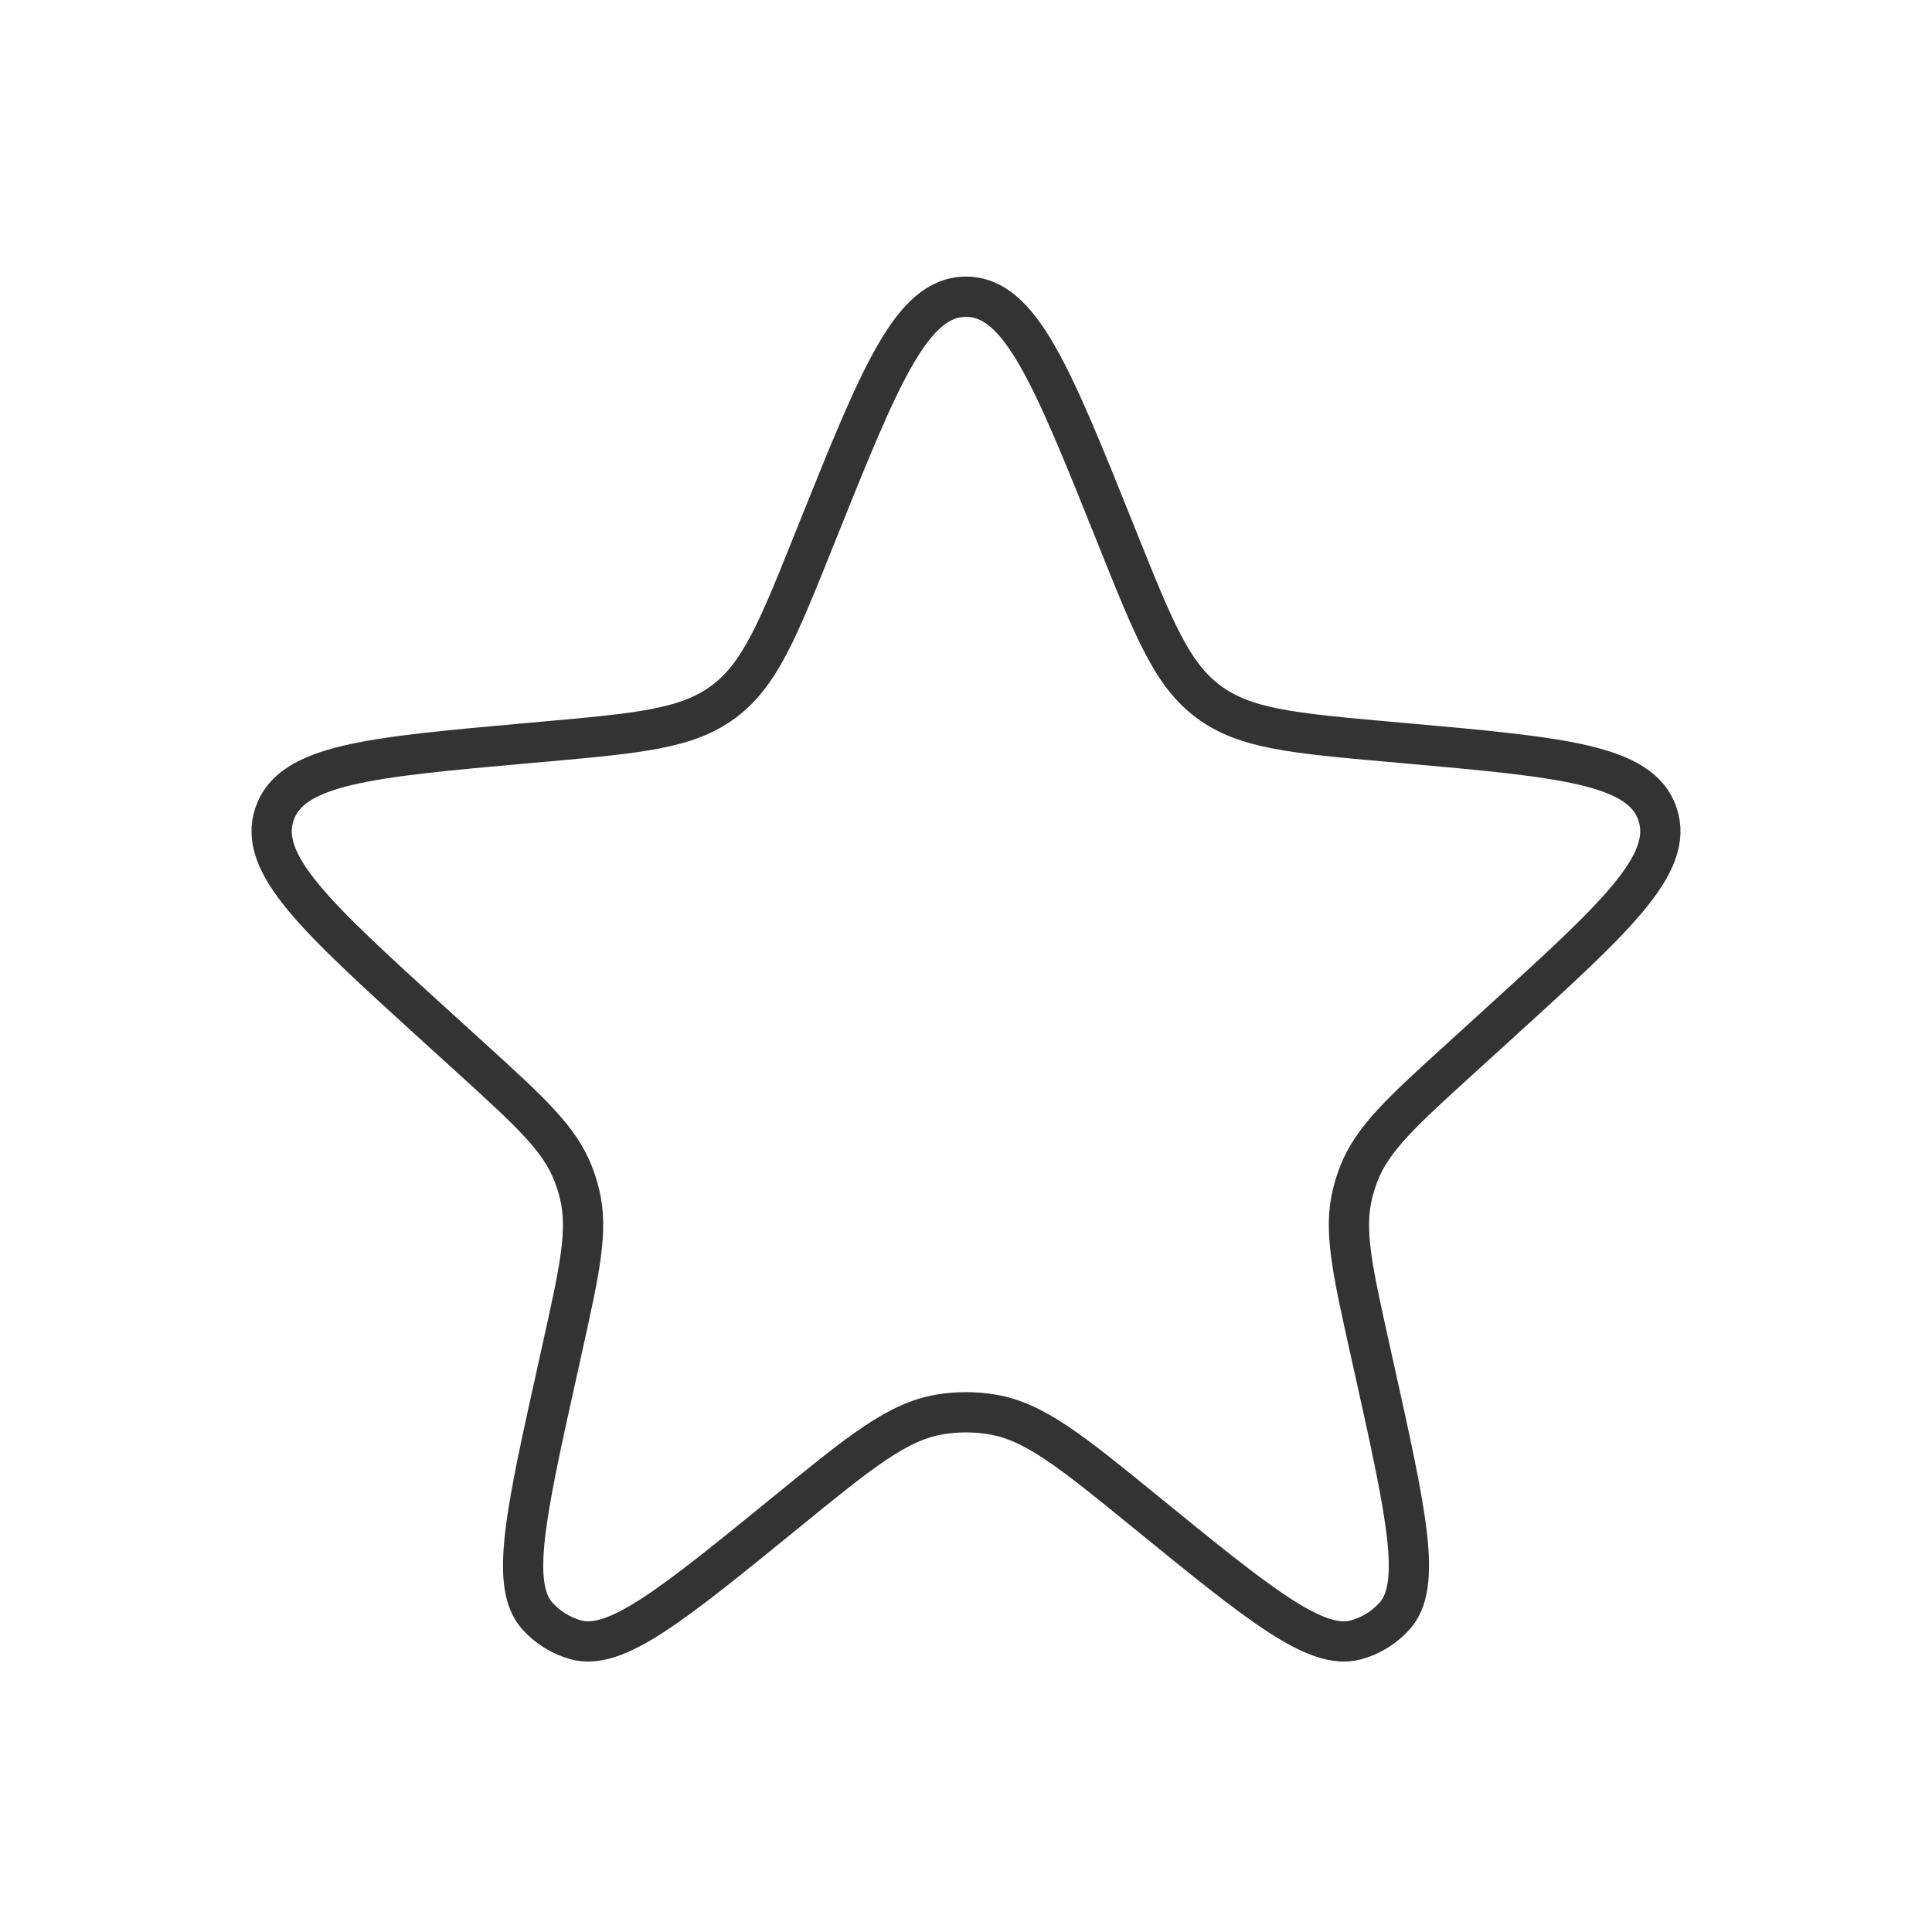 <svg width="48" height="48" viewBox="0 0 48 48" fill="none" xmlns="http://www.w3.org/2000/svg">
<path d="M20.288 13.255C21.861 9.333 22.648 7.372 24 7.372C25.353 7.372 26.139 9.333 27.713 13.255L27.786 13.438C28.675 15.653 29.119 16.761 30.025 17.435C30.93 18.108 32.119 18.215 34.497 18.428L34.927 18.466C38.819 18.815 40.765 18.989 41.181 20.227C41.597 21.465 40.152 22.779 37.262 25.409L36.298 26.286C34.835 27.617 34.103 28.283 33.762 29.155C33.699 29.318 33.646 29.485 33.604 29.654C33.38 30.564 33.594 31.529 34.022 33.46L34.156 34.061C34.943 37.61 35.337 39.384 34.649 40.149C34.392 40.435 34.059 40.641 33.688 40.742C32.696 41.013 31.287 39.865 28.469 37.569C26.618 36.061 25.693 35.307 24.631 35.138C24.213 35.071 23.787 35.071 23.369 35.138C22.307 35.307 21.382 36.061 19.532 37.569C16.714 39.865 15.305 41.013 14.312 40.742C13.942 40.641 13.608 40.435 13.351 40.149C12.664 39.384 13.057 37.61 13.845 34.061L13.978 33.46C14.406 31.529 14.621 30.564 14.396 29.654C14.355 29.485 14.302 29.318 14.238 29.155C13.897 28.283 13.166 27.617 11.703 26.286L10.738 25.409C7.848 22.779 6.403 21.465 6.819 20.227C7.236 18.989 9.182 18.815 13.073 18.466L13.503 18.428C15.881 18.215 17.07 18.108 17.976 17.435C18.881 16.761 19.326 15.653 20.215 13.438L20.288 13.255Z" stroke="#333333"/>
</svg>
